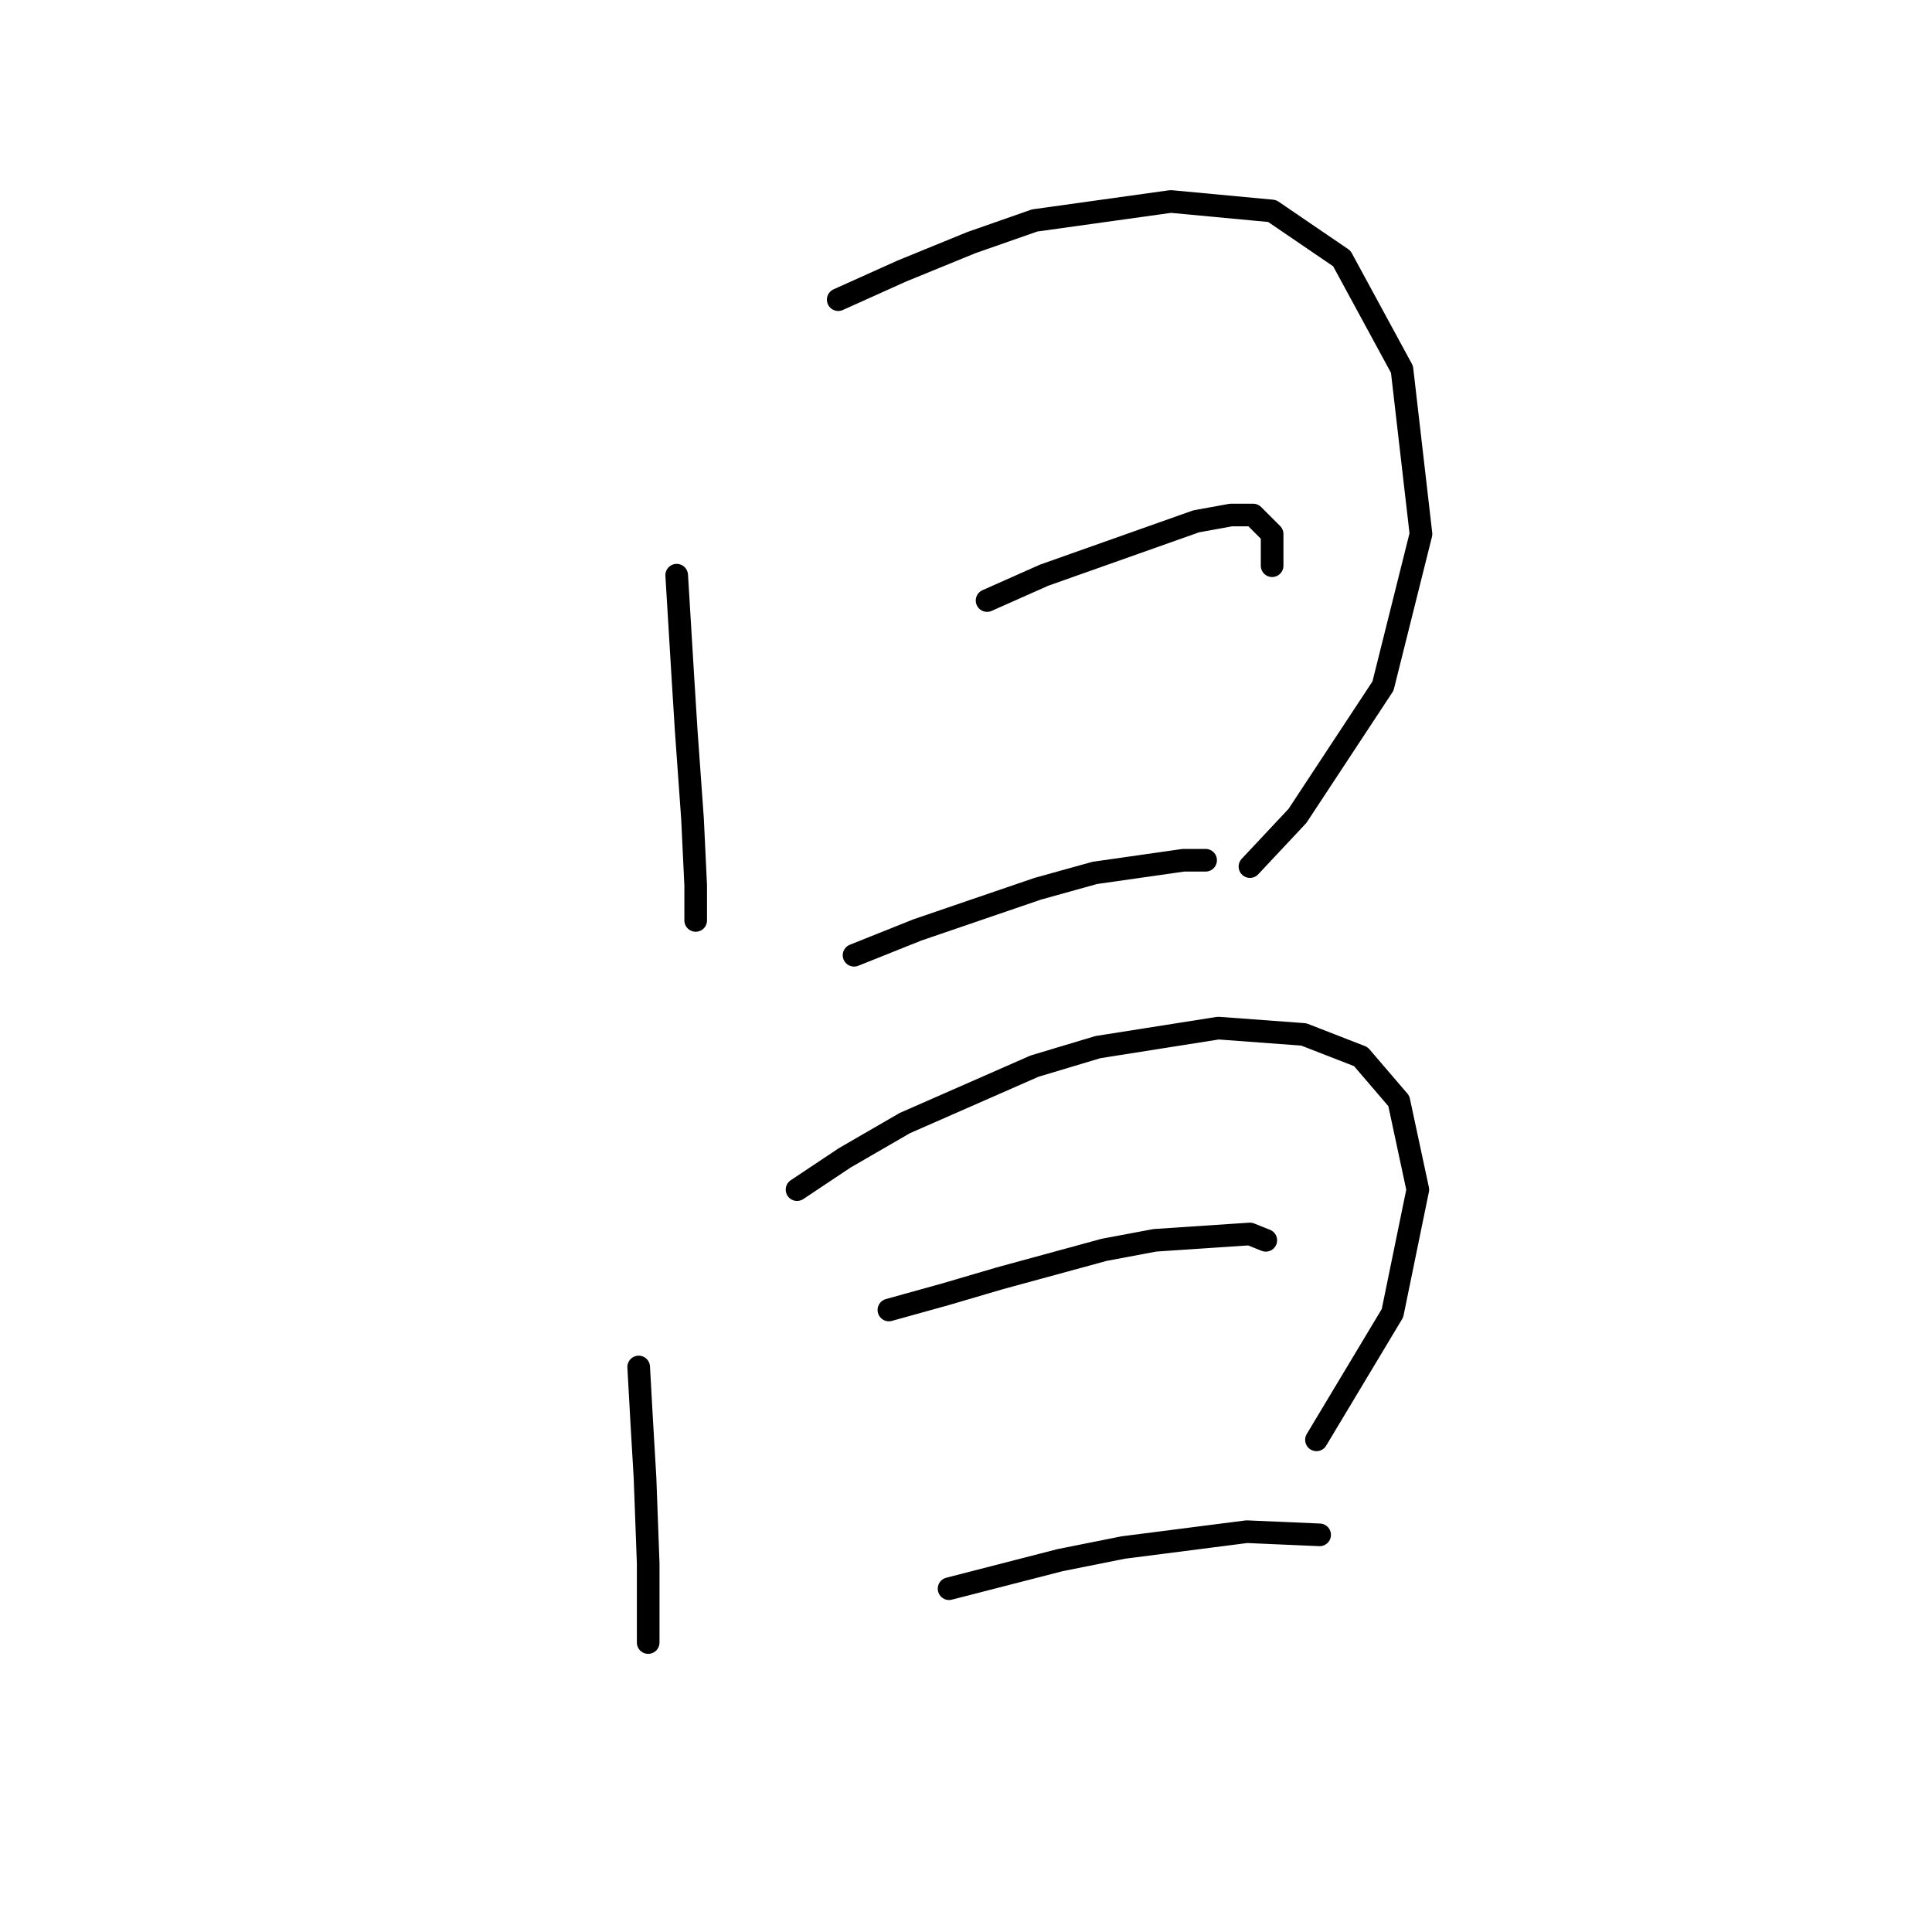 <?xml version="1.0" standalone="no"?>
    <svg width="256" height="256" xmlns="http://www.w3.org/2000/svg" version="1.1">
    <polyline stroke="black" stroke-width="3" stroke-linecap="round" fill="transparent" stroke-linejoin="round" points="89.665 76.217 90.505 90.066 90.924 96.78 91.764 108.531 92.183 117.344 92.183 121.96 92.183 121.96 " />
        <polyline stroke="black" stroke-width="3" stroke-linecap="round" fill="transparent" stroke-linejoin="round" points="111.068 39.706 119.462 35.929 128.694 32.152 137.088 29.214 155.133 26.696 168.563 27.955 177.795 34.25 185.769 48.938 188.287 70.761 183.251 90.905 171.92 108.111 165.625 114.826 165.625 114.826 " />
        <polyline stroke="black" stroke-width="3" stroke-linecap="round" fill="transparent" stroke-linejoin="round" points="130.793 79.574 138.347 76.217 158.491 69.082 163.107 68.243 166.045 68.243 168.563 70.761 168.563 74.958 168.563 74.958 " />
        <polyline stroke="black" stroke-width="3" stroke-linecap="round" fill="transparent" stroke-linejoin="round" points="113.167 126.577 121.56 123.219 137.507 117.764 145.061 115.665 156.812 113.987 159.75 113.987 159.75 113.987 " />
        <polyline stroke="black" stroke-width="3" stroke-linecap="round" fill="transparent" stroke-linejoin="round" points="84.629 181.133 85.049 188.687 85.469 195.822 85.888 207.153 85.888 217.644 85.888 217.644 " />
        <polyline stroke="black" stroke-width="3" stroke-linecap="round" fill="transparent" stroke-linejoin="round" points="105.613 157.632 111.908 153.435 119.881 148.819 137.088 141.265 145.481 138.747 161.428 136.229 172.759 137.068 180.313 140.006 185.349 145.881 187.867 157.632 184.51 173.999 174.438 190.786 174.438 190.786 " />
        <polyline stroke="black" stroke-width="3" stroke-linecap="round" fill="transparent" stroke-linejoin="round" points="117.783 173.579 125.337 171.481 132.471 169.383 146.32 165.606 153.035 164.347 165.625 163.507 167.723 164.347 167.723 164.347 " />
        <polyline stroke="black" stroke-width="3" stroke-linecap="round" fill="transparent" stroke-linejoin="round" points="125.757 210.51 140.445 206.733 148.838 205.054 165.205 202.956 174.858 203.376 174.858 203.376 " />
        </svg>